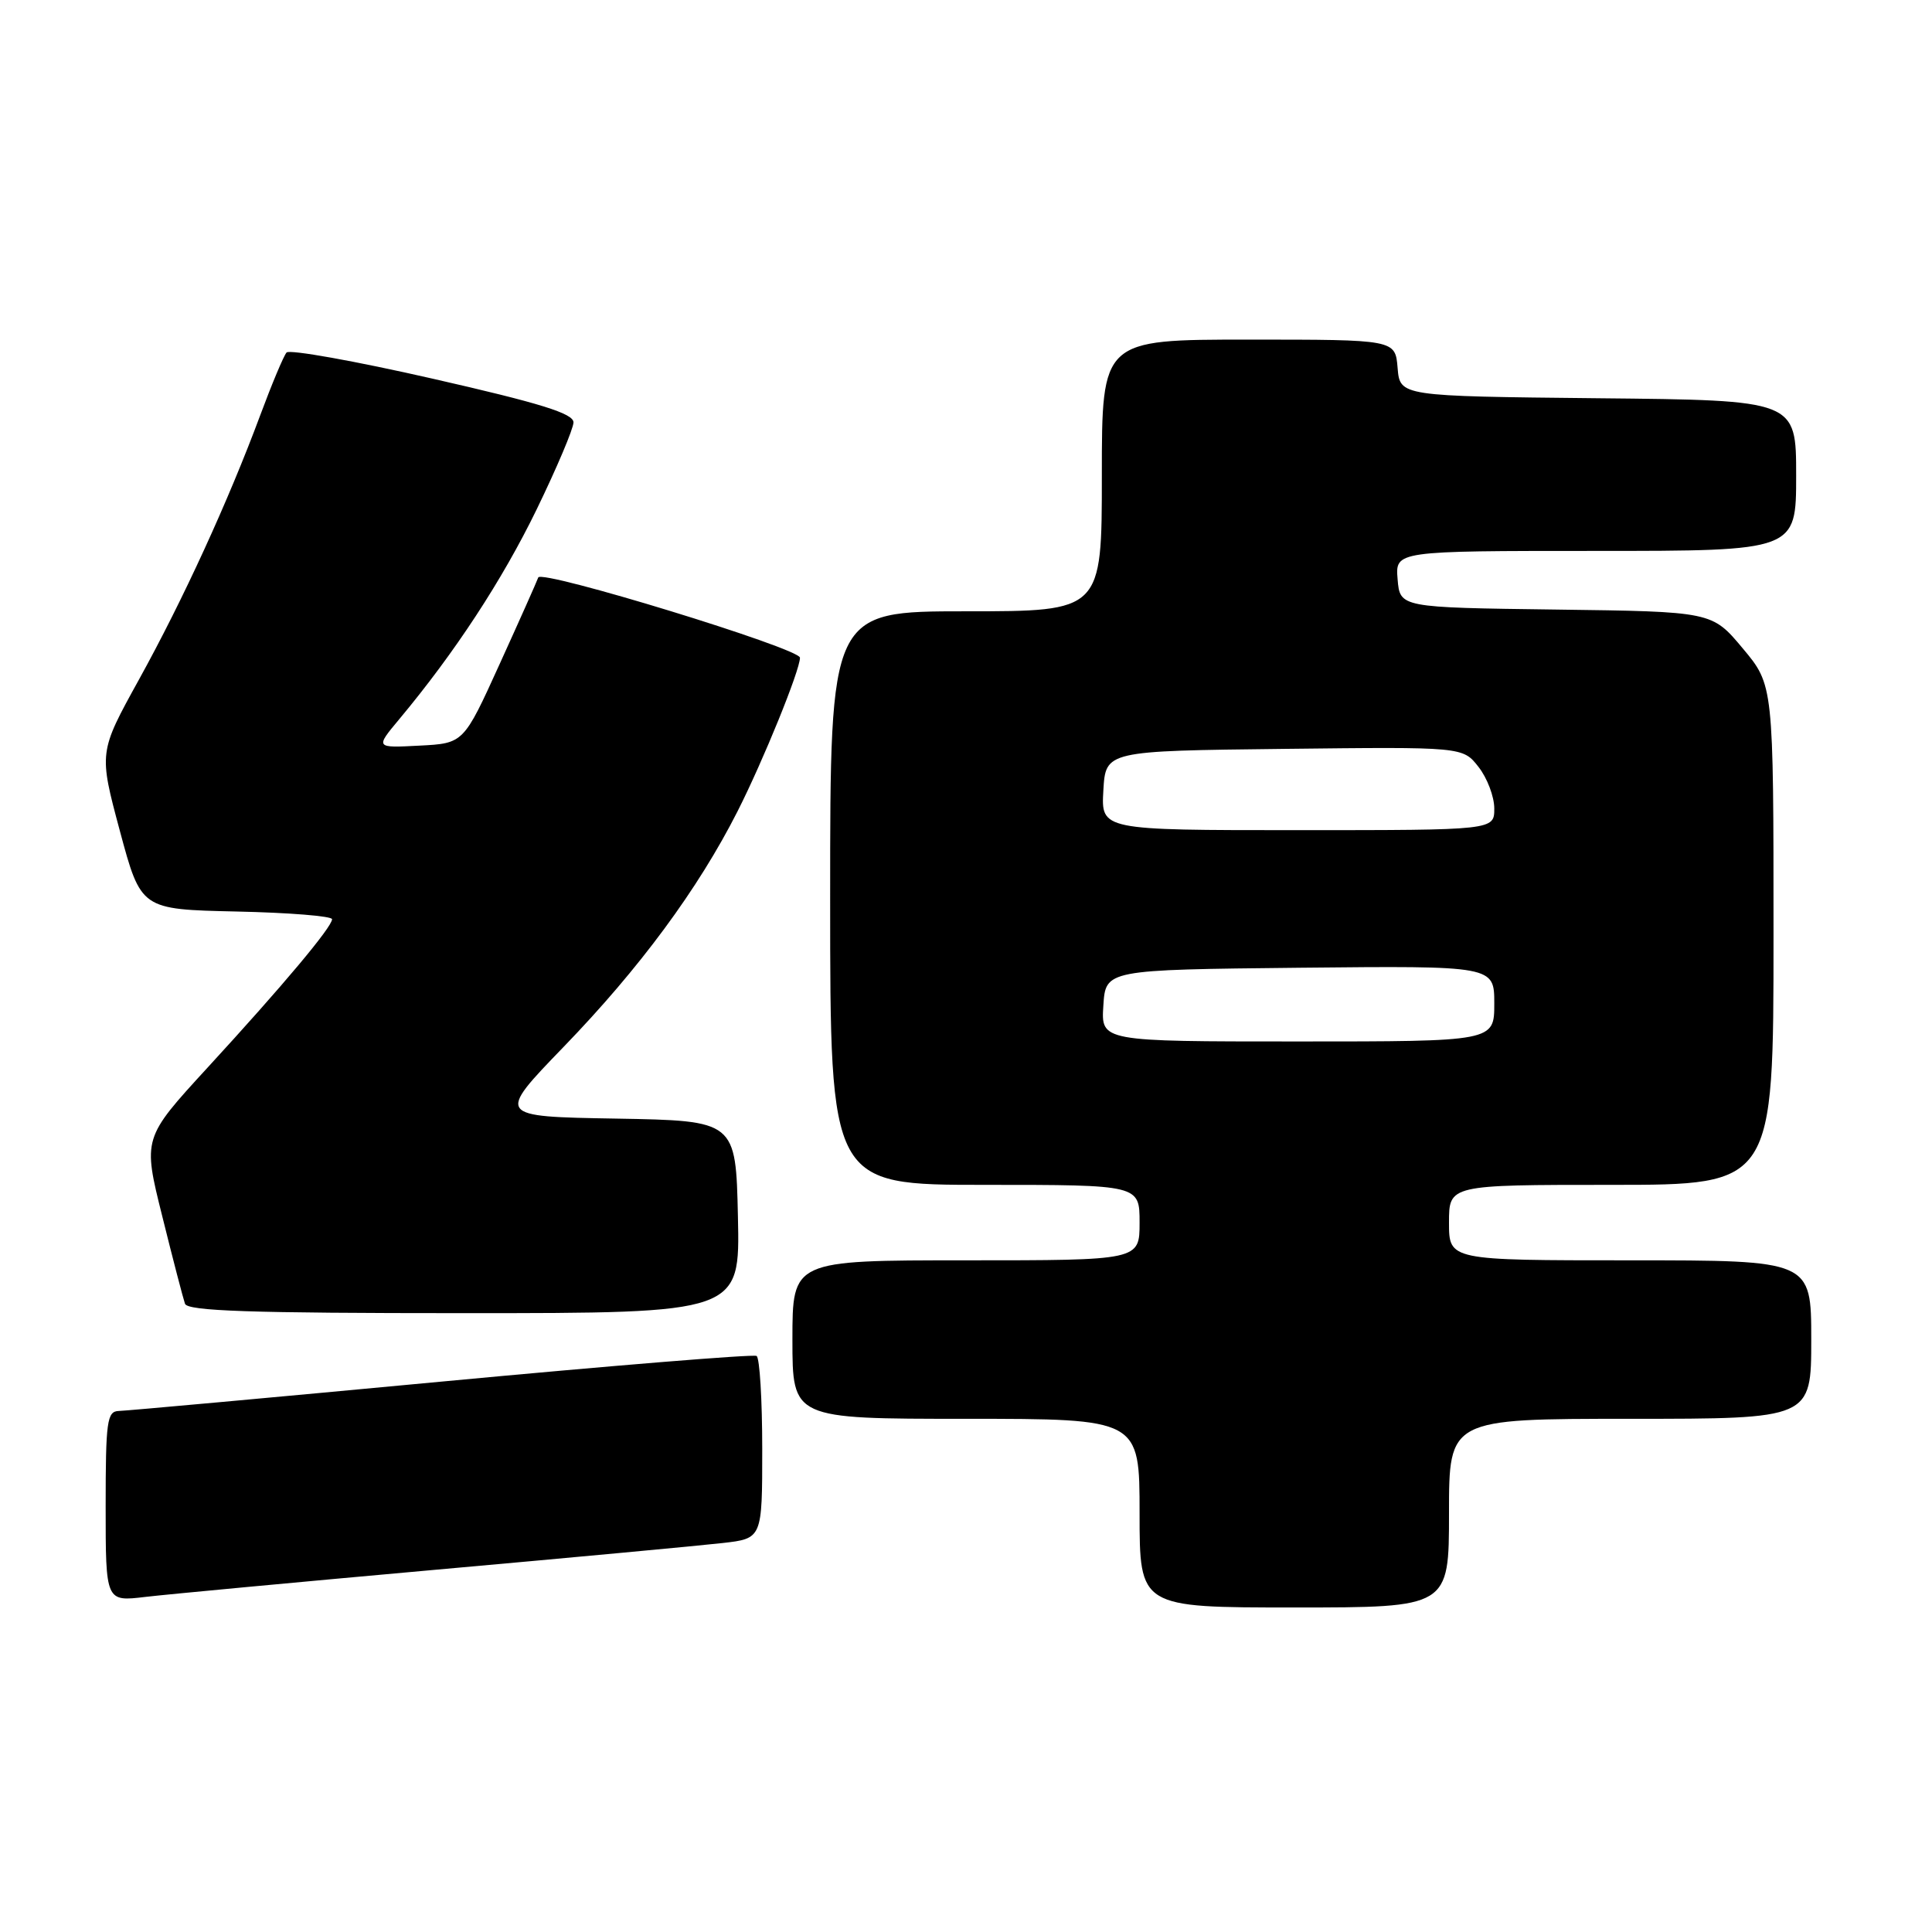 <?xml version="1.0" encoding="UTF-8" standalone="no"?>
<!DOCTYPE svg PUBLIC "-//W3C//DTD SVG 1.1//EN" "http://www.w3.org/Graphics/SVG/1.1/DTD/svg11.dtd" >
<svg xmlns="http://www.w3.org/2000/svg" xmlns:xlink="http://www.w3.org/1999/xlink" version="1.1" viewBox="0 0 256 256">
 <g >
 <path fill="currentColor"
d=" M 192.00 200.50 C 192.00 188.00 192.00 188.00 216.00 188.00 C 240.00 188.00 240.00 188.00 240.00 177.50 C 240.00 167.00 240.00 167.00 216.00 167.00 C 192.00 167.00 192.00 167.00 192.00 162.00 C 192.00 157.00 192.00 157.00 213.50 157.00 C 235.00 157.00 235.00 157.00 235.00 123.89 C 235.00 90.78 235.00 90.78 230.92 85.91 C 226.85 81.04 226.85 81.04 206.17 80.77 C 185.50 80.50 185.50 80.50 185.19 76.75 C 184.88 73.00 184.88 73.00 211.44 73.00 C 238.00 73.00 238.00 73.00 238.00 63.02 C 238.00 53.03 238.00 53.03 211.75 52.77 C 185.50 52.50 185.50 52.50 185.19 48.75 C 184.88 45.00 184.88 45.00 165.44 45.00 C 146.00 45.00 146.00 45.00 146.00 63.00 C 146.00 81.00 146.00 81.00 128.00 81.00 C 110.00 81.00 110.00 81.00 110.00 119.00 C 110.00 157.00 110.00 157.00 130.50 157.00 C 151.00 157.00 151.00 157.00 151.00 162.00 C 151.00 167.00 151.00 167.00 128.00 167.00 C 105.00 167.00 105.00 167.00 105.00 177.50 C 105.00 188.00 105.00 188.00 128.00 188.00 C 151.00 188.00 151.00 188.00 151.00 200.50 C 151.00 213.00 151.00 213.00 171.50 213.00 C 192.00 213.00 192.00 213.00 192.00 200.50 Z  M 57.50 208.02 C 75.65 206.40 92.86 204.79 95.75 204.46 C 101.00 203.86 101.00 203.86 101.00 191.99 C 101.00 185.46 100.66 179.91 100.25 179.67 C 99.84 179.42 81.05 180.95 58.50 183.07 C 35.95 185.19 16.71 186.94 15.75 186.96 C 14.18 187.00 14.00 188.28 14.00 199.62 C 14.00 212.23 14.00 212.23 19.25 211.60 C 22.14 211.26 39.35 209.65 57.50 208.02 Z  M 97.78 161.25 C 97.50 148.50 97.50 148.50 81.63 148.22 C 65.76 147.95 65.76 147.95 74.68 138.72 C 84.75 128.31 92.51 117.80 97.73 107.50 C 101.14 100.77 106.00 88.81 106.00 87.15 C 106.00 85.92 71.70 75.41 71.32 76.52 C 71.13 77.06 68.83 82.22 66.20 88.00 C 61.43 98.50 61.43 98.50 55.58 98.80 C 49.72 99.11 49.72 99.11 52.90 95.30 C 60.26 86.48 66.55 76.88 71.11 67.50 C 73.78 62.00 75.98 56.81 75.99 55.97 C 76.00 54.79 71.62 53.43 57.34 50.18 C 47.08 47.84 38.36 46.28 37.97 46.71 C 37.59 47.14 36.02 50.88 34.49 55.00 C 30.25 66.40 24.27 79.45 18.39 90.09 C 13.09 99.69 13.09 99.69 15.88 110.09 C 18.68 120.50 18.68 120.50 31.34 120.78 C 38.30 120.93 44.00 121.39 44.00 121.80 C 44.00 122.83 37.55 130.53 27.48 141.49 C 18.92 150.82 18.92 150.82 21.50 161.16 C 22.91 166.85 24.27 172.06 24.51 172.75 C 24.84 173.72 33.15 174.00 61.50 174.00 C 98.06 174.00 98.06 174.00 97.78 161.25 Z  M 146.20 133.25 C 146.50 128.50 146.50 128.50 172.25 128.23 C 198.00 127.97 198.00 127.97 198.00 132.98 C 198.00 138.00 198.00 138.00 171.95 138.00 C 145.89 138.00 145.89 138.00 146.20 133.25 Z  M 146.20 104.75 C 146.50 99.50 146.50 99.50 170.16 99.23 C 193.83 98.96 193.83 98.96 195.91 101.62 C 197.06 103.08 198.00 105.56 198.00 107.13 C 198.00 110.00 198.00 110.00 171.95 110.00 C 145.90 110.00 145.90 110.00 146.20 104.75 Z "/>
</g>
</svg>
